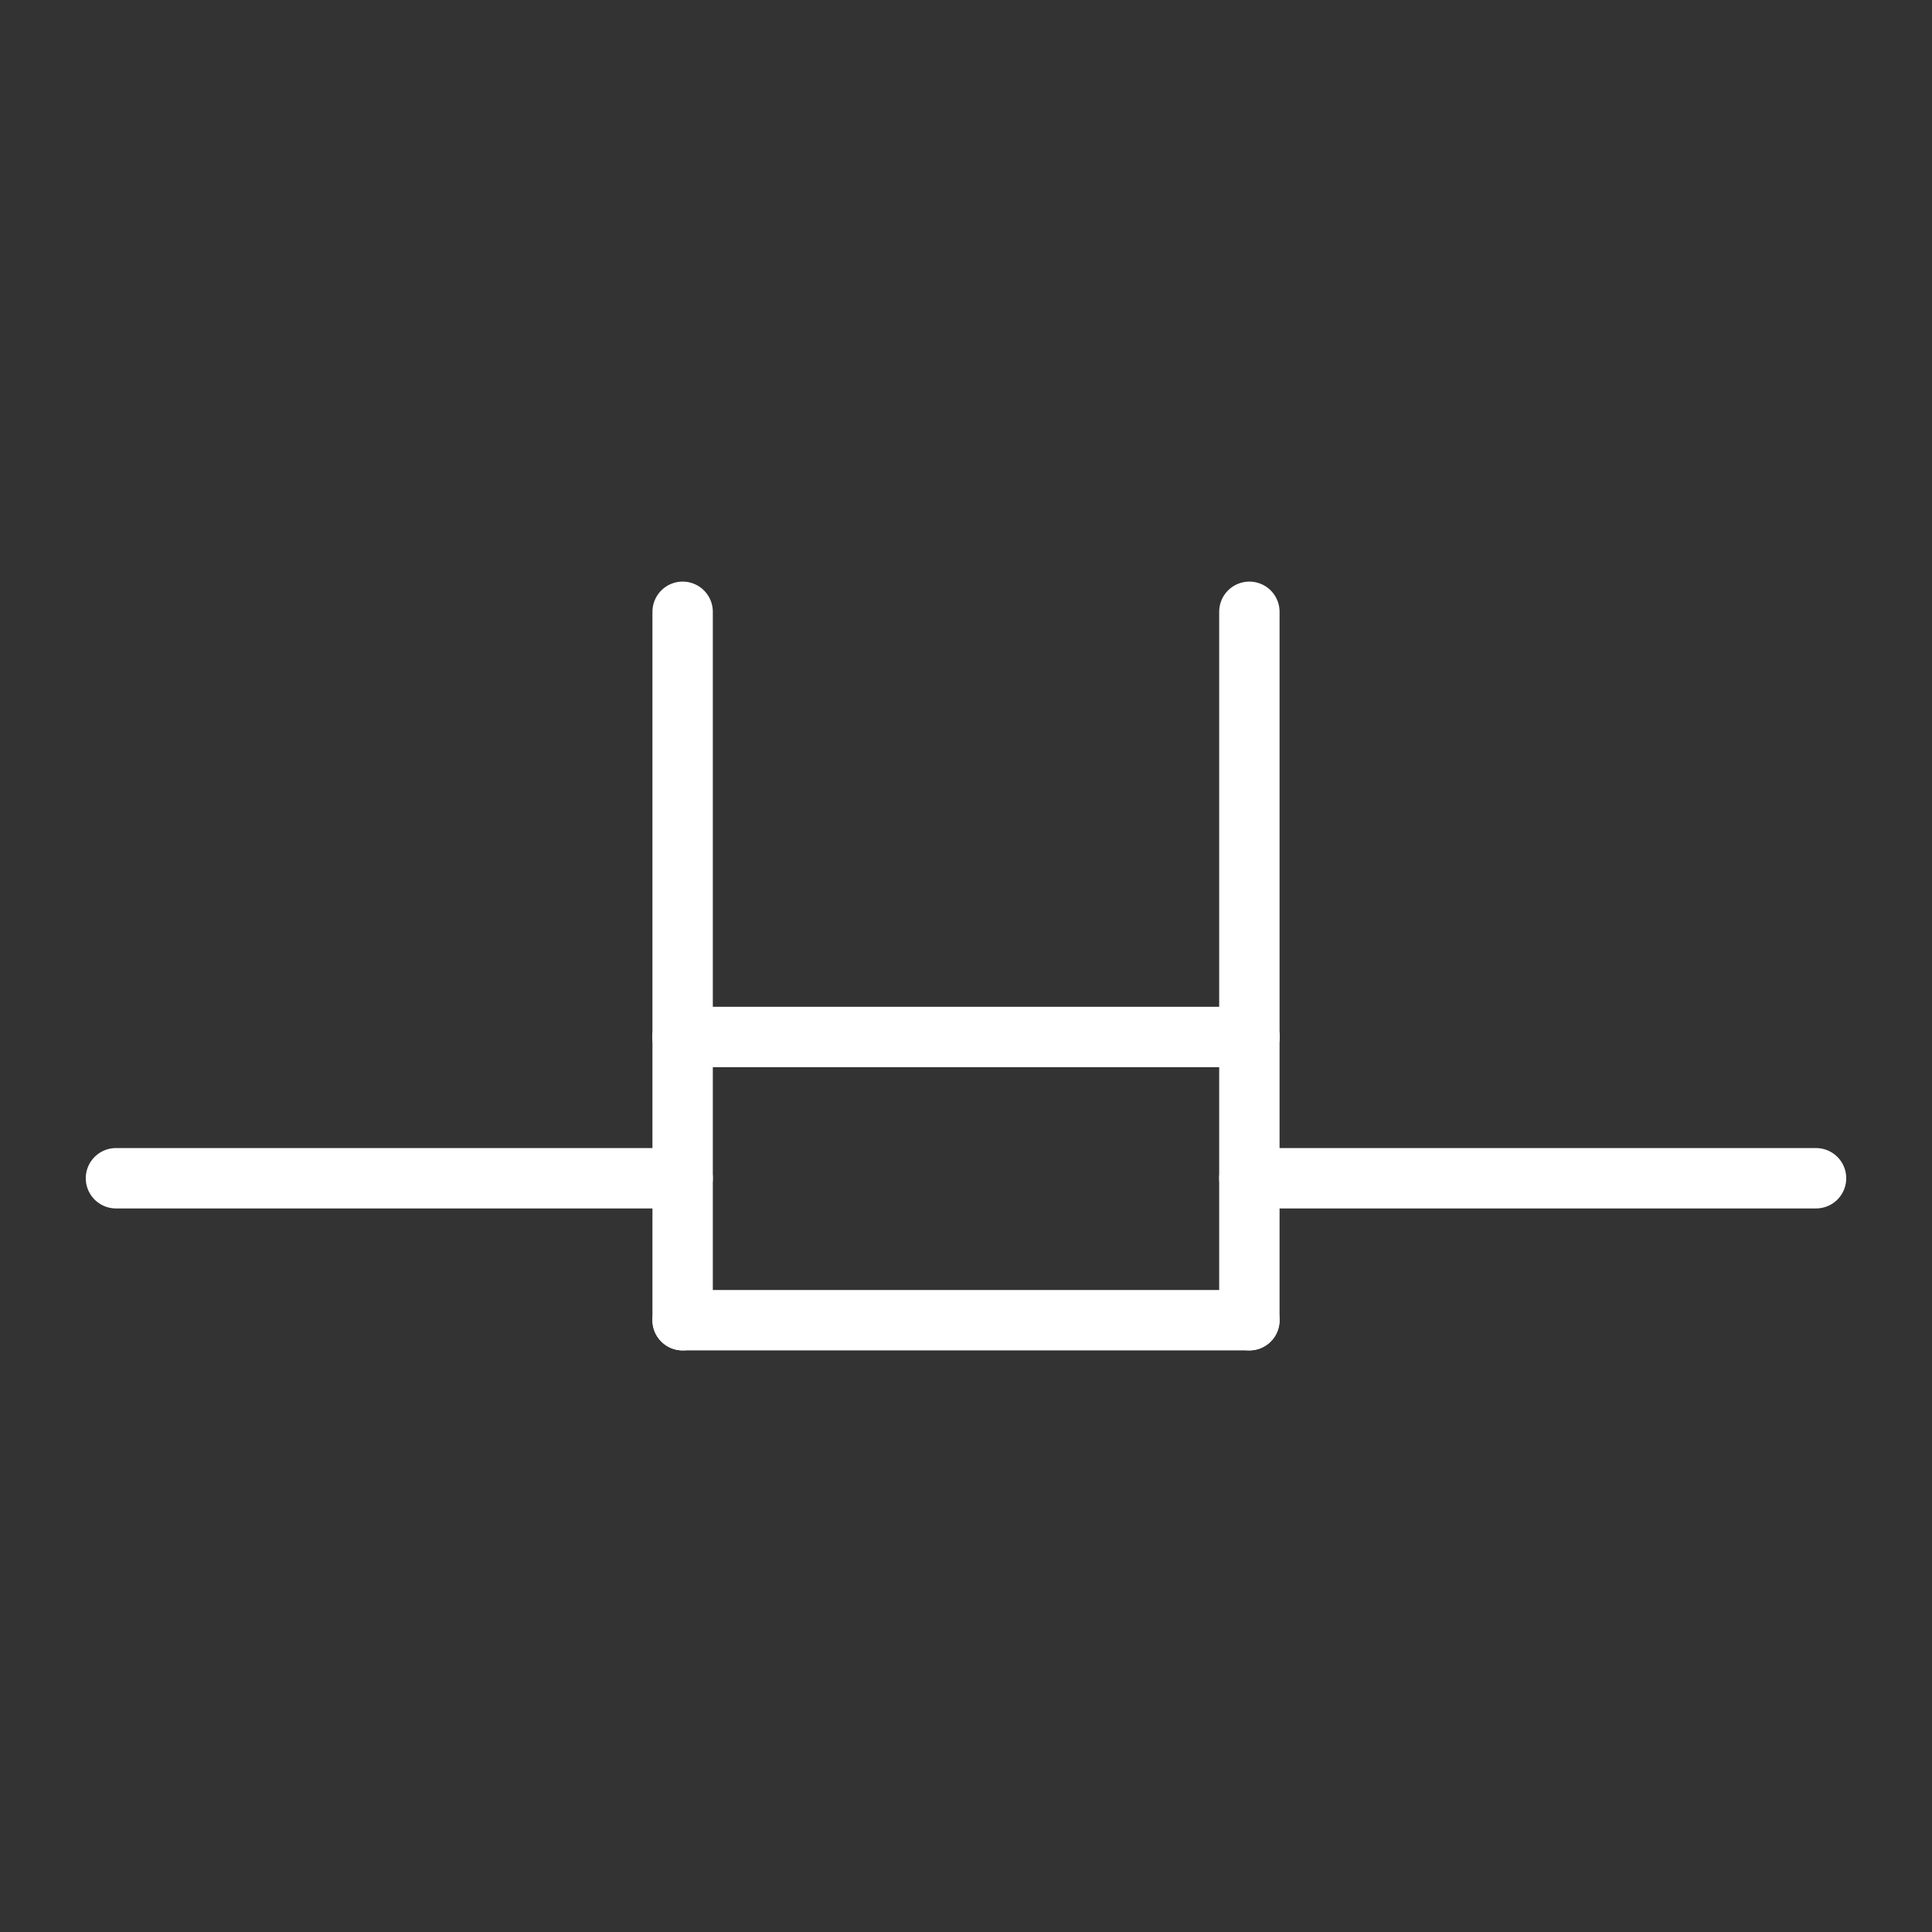  
<svg version="1.1" id="图层_1" xmlns:agg="http://www.example.com"
	 xmlns="http://www.w3.org/2000/svg" xmlns:xlink="http://www.w3.org/1999/xlink" x="0px" y="0px" width="64px" height="64px"
	 viewBox="0 0 64 64" enable-background="new 0 0 64 64" xml:space="preserve">
<rect x="0" y="0" width="64" height="64" fill="#333333" stroke="none"/>
<g>
	
		<line fill="none" stroke="#FFFFFFE6" stroke-width="2" stroke-linecap="round" stroke-miterlimit="10" x1="41.387" y1="34.352" x2="41.387" y2="20.266"/>
	
		<line fill="none" stroke="#FFFFFFE6" stroke-width="2" stroke-linecap="round" stroke-miterlimit="10" x1="3.841" y1="39.031" x2="22.613" y2="39.031"/>
	
		<line fill="none" stroke="#FFFFFFE6" stroke-width="2" stroke-linecap="round" stroke-miterlimit="10" x1="41.387" y1="39.031" x2="60.159" y2="39.031"/>
	
		<line fill="none" stroke="#FFFFFFE6" stroke-width="2" stroke-linecap="round" stroke-miterlimit="10" x1="22.613" y1="34.352" x2="22.613" y2="20.266"/>
	
		<line fill="none" stroke="#FFFFFFE6" stroke-width="2" stroke-linecap="round" stroke-miterlimit="10" x1="22.613" y1="34.352" x2="41.387" y2="34.352"/>
	
		<line fill="none" stroke="#FFFFFFE6" stroke-width="2" stroke-linecap="round" stroke-miterlimit="10" x1="41.387" y1="34.352" x2="41.387" y2="43.734"/>
	
		<line fill="none" stroke="#FFFFFFE6" stroke-width="2" stroke-linecap="round" stroke-miterlimit="10" x1="41.387" y1="43.734" x2="22.613" y2="43.734"/>
	
		<line fill="none" stroke="#FFFFFFE6" stroke-width="2" stroke-linecap="round" stroke-miterlimit="10" x1="22.613" y1="43.734" x2="22.613" y2="34.352"/>
</g>
</svg>
